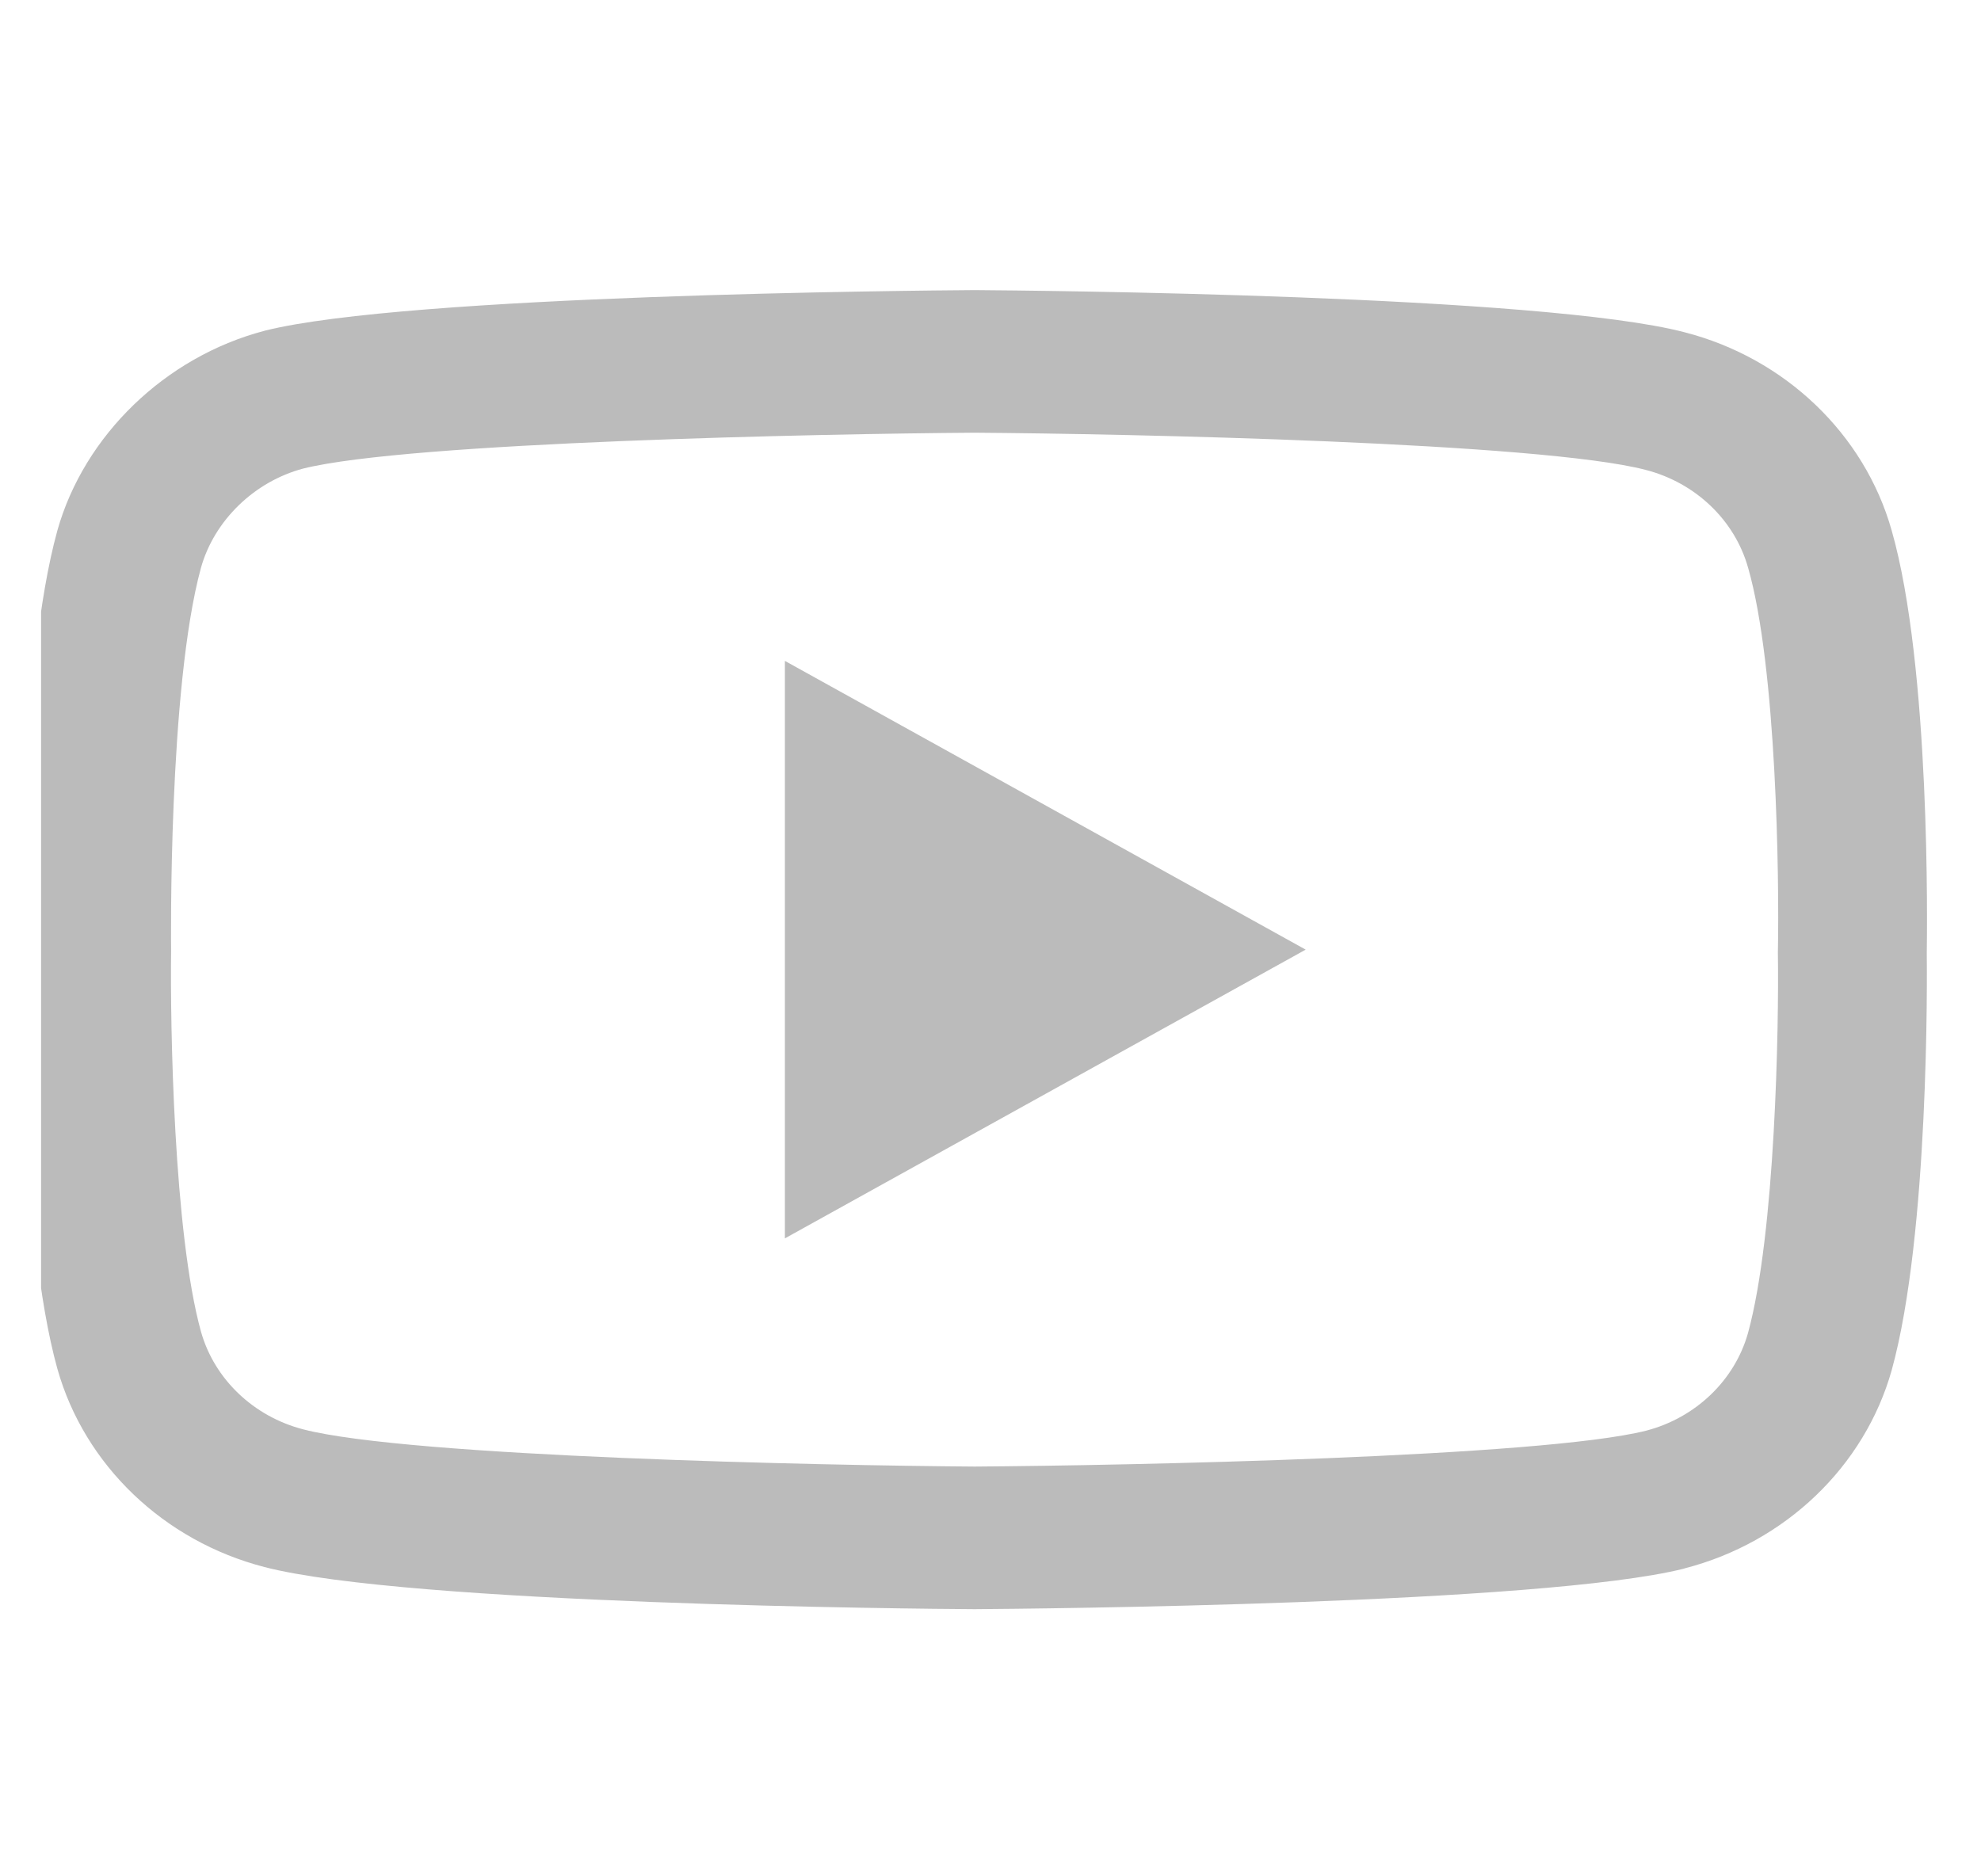 <svg width="19" height="18" viewBox="0 0 19 18" fill="none" xmlns="http://www.w3.org/2000/svg">
<g id="icon_youtube" clip-path="url(#clip0_7638_6971)">
<path id="Vector" d="M9.347 15.437C9.345 15.437 9.344 15.437 9.342 15.437C8.791 15.434 3.917 15.391 2.537 15.033C1.572 14.784 0.81 14.055 0.55 13.13C0.189 11.83 0.212 9.327 0.214 9.127C0.212 8.928 0.188 6.405 0.549 5.094C0.549 5.093 0.549 5.091 0.55 5.09C0.807 4.176 1.586 3.424 2.534 3.174C2.537 3.174 2.539 3.173 2.541 3.172C3.907 2.829 8.79 2.787 9.342 2.783H9.352C9.904 2.787 14.791 2.829 16.159 3.188C17.121 3.436 17.882 4.164 18.143 5.088C18.518 6.399 18.483 8.929 18.48 9.142C18.482 9.352 18.504 11.833 18.145 13.139C18.145 13.141 18.144 13.142 18.144 13.143C17.884 14.068 17.122 14.798 16.156 15.046C16.155 15.047 16.153 15.047 16.152 15.048C14.787 15.391 9.904 15.433 9.352 15.437C9.35 15.437 9.348 15.437 9.347 15.437ZM1.928 5.445C1.611 6.602 1.641 9.093 1.641 9.118V9.136C1.632 9.827 1.665 11.828 1.928 12.776C2.056 13.23 2.432 13.589 2.908 13.712C3.927 13.976 7.896 14.059 9.347 14.069C10.801 14.059 14.776 13.979 15.787 13.725C16.262 13.602 16.637 13.243 16.765 12.789C17.029 11.827 17.062 9.836 17.052 9.15C17.052 9.142 17.052 9.135 17.052 9.128C17.066 8.429 17.04 6.404 16.767 5.449C16.766 5.448 16.766 5.447 16.766 5.446C16.638 4.99 16.262 4.631 15.785 4.508C14.777 4.244 10.801 4.161 9.347 4.151C7.893 4.161 3.922 4.241 2.908 4.495C2.441 4.619 2.056 4.991 1.928 5.445ZM17.455 12.965H17.455H17.455ZM7.528 11.88V6.34L12.523 9.11L7.528 11.88Z" fill="#BBBBBB"/>
</g>
<defs>
<clipPath id="clip0_7638_6971">
<rect width="18.088" height="17.335" fill="white" transform="translate(0.394 0.529)"/>
</clipPath>
</defs>
</svg>
